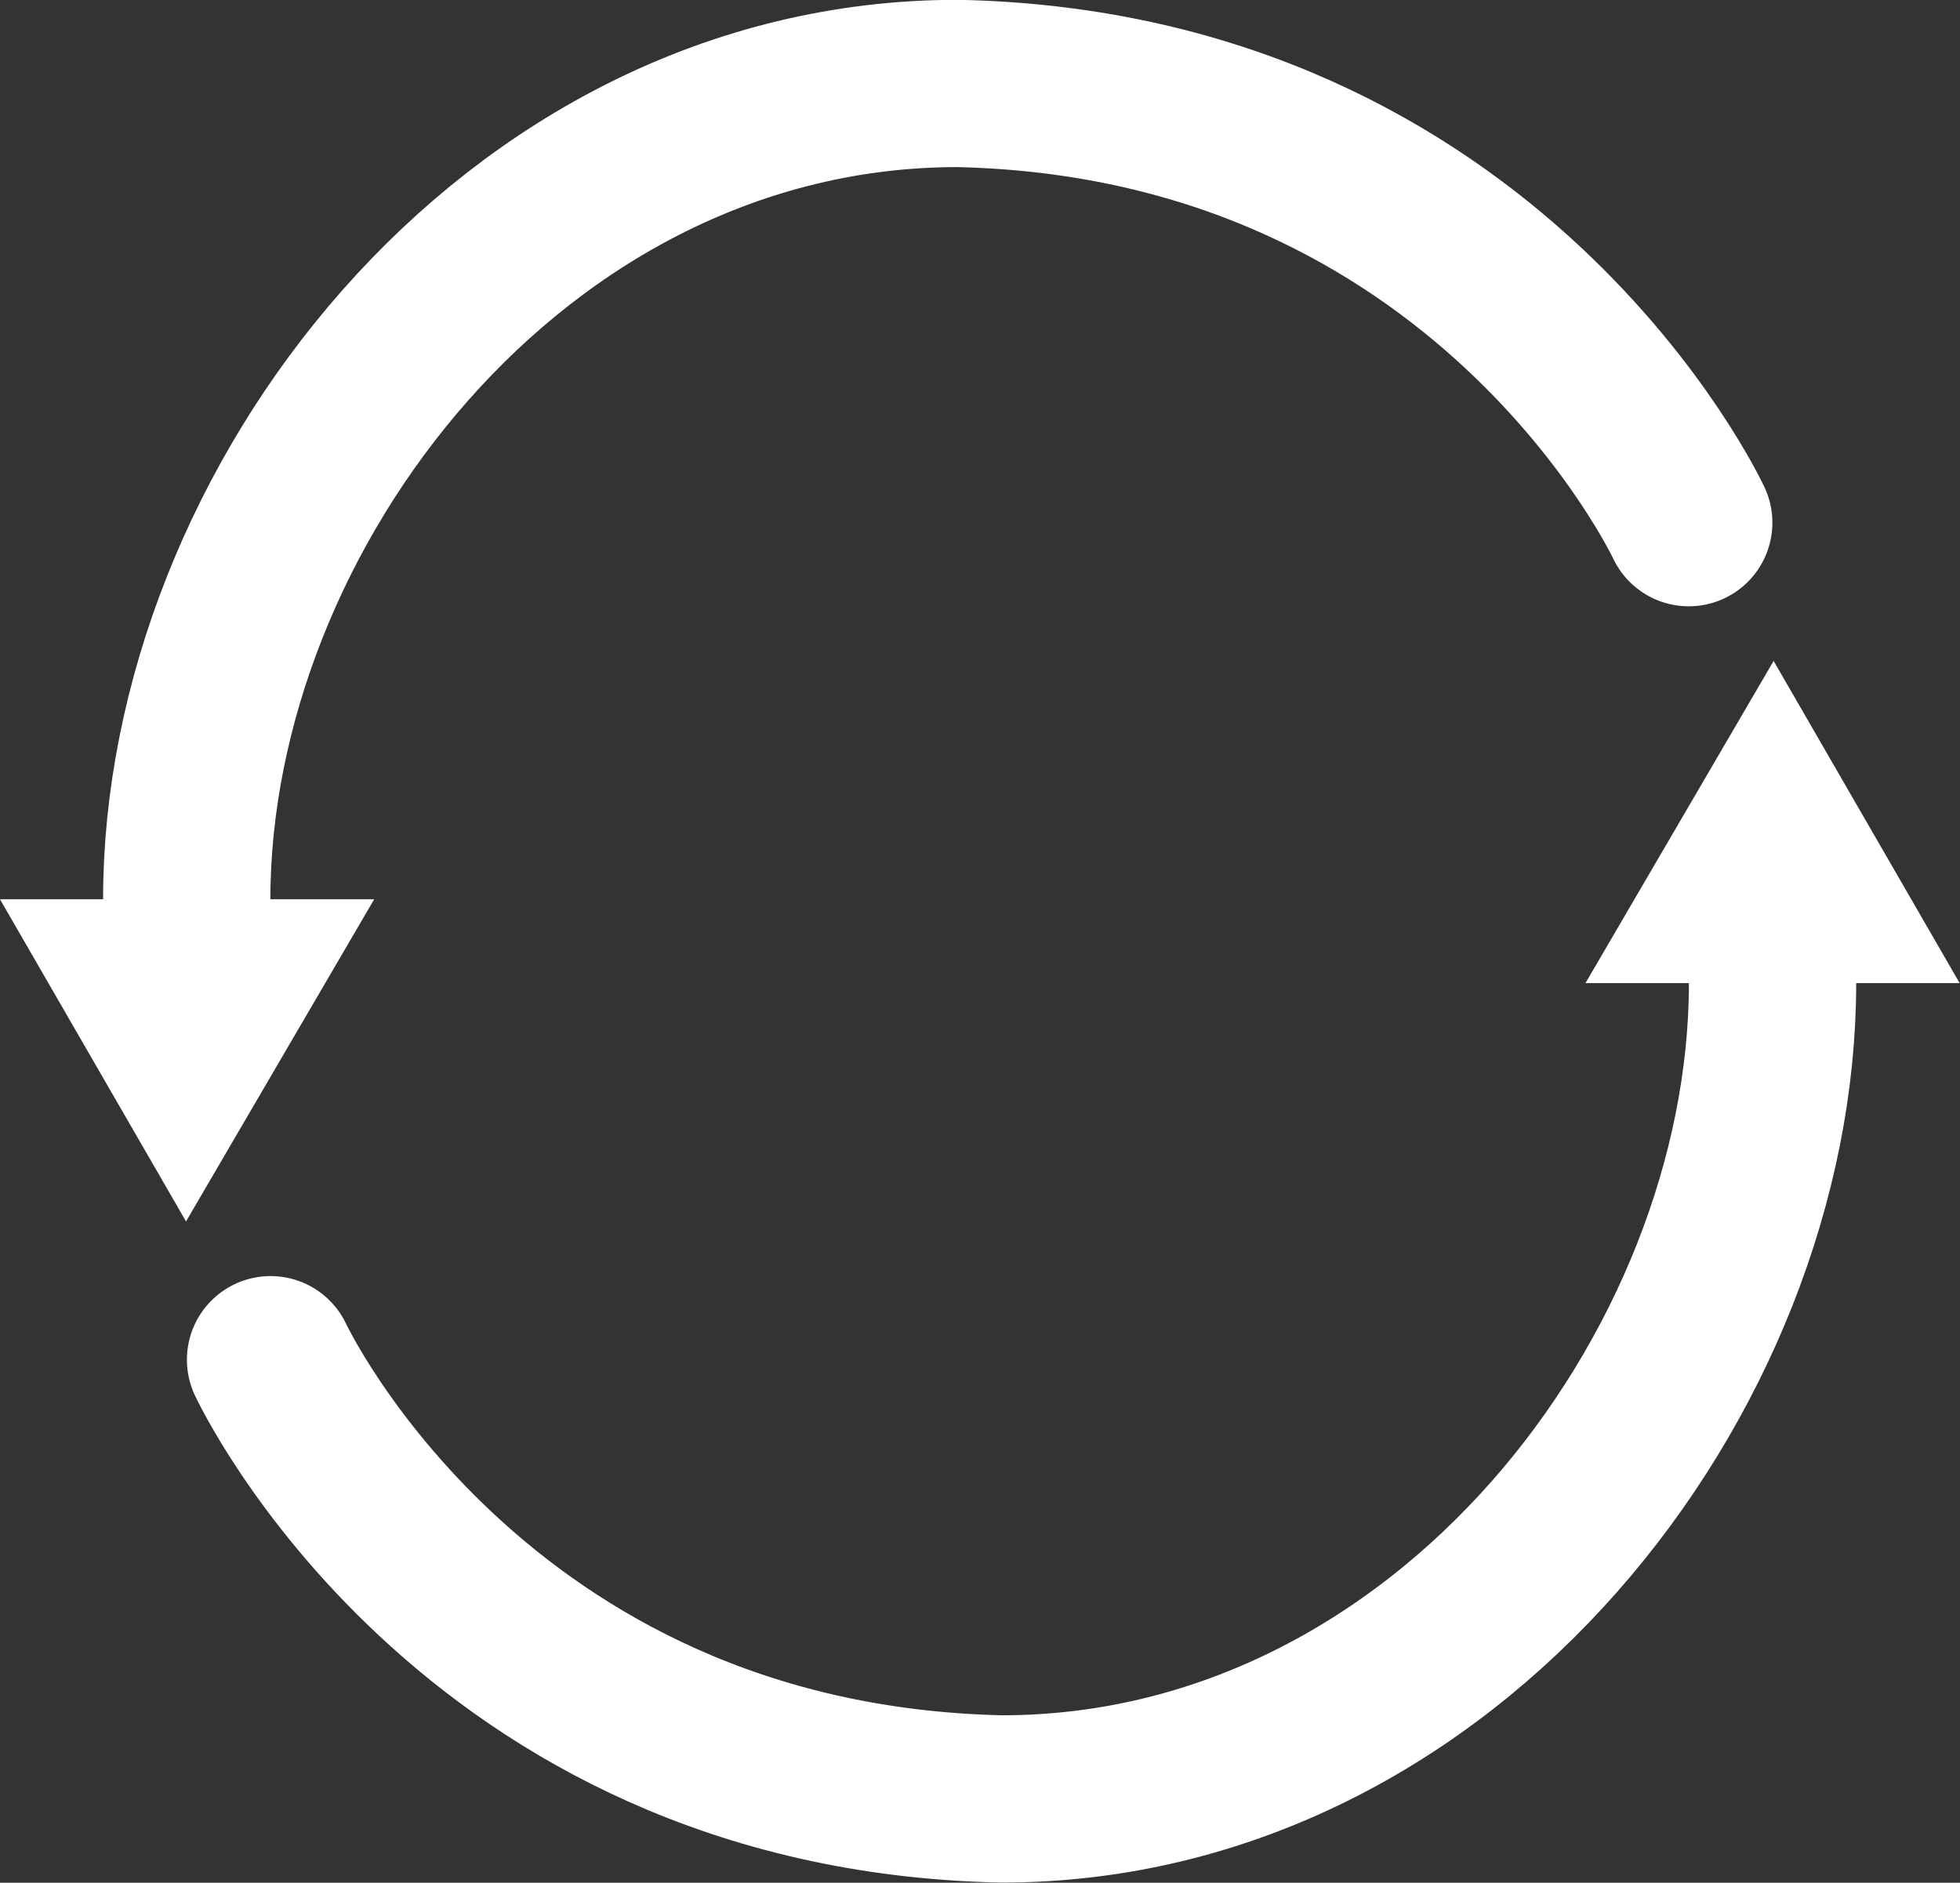 <?xml version="1.0" encoding="UTF-8" standalone="no"?>
<!-- Created with Inkscape (http://www.inkscape.org/) -->

<svg
   width="5.542mm"
   height="5.324mm"
   viewBox="0 0 5.542 5.324"
   version="1.1"
   id="svg5"
   xml:space="preserve"
   xmlns="http://www.w3.org/2000/svg"
   xmlns:svg="http://www.w3.org/2000/svg"><rect x="0" y="0" width="5.542" height="5.324" fill="#333333" stroke="none"/><defs
     id="defs2" /><g
     id="layer2"
     transform="translate(-141.509,-114.098)"><path
       style="fill:none;fill-opacity:1;stroke:#ffffff;stroke-width:0.473;stroke-linecap:round;stroke-linejoin:miter;stroke-dasharray:none;stroke-opacity:1;paint-order:normal"
       d="m 142.274,117.943 c 0,0 0.564,1.21 2.067,1.242 1.26,0 2.18,-1.207 2.18,-2.307"
       id="path2013" /><path
       style="fill:#ffffff;fill-opacity:1;stroke:none;stroke-width:0.473;stroke-dasharray:none;stroke-opacity:1;paint-order:normal"
       d="m 147.05,116.878 -0.526,-0.911 -0.532,0.911 z"
       id="path2015" /><path
       style="fill:none;fill-opacity:1;stroke:#ffffff;stroke-width:0.473;stroke-linecap:round;stroke-linejoin:miter;stroke-dasharray:none;stroke-opacity:1;paint-order:normal"
       d="m 146.284,115.576 c 0,0 -0.564,-1.21 -2.067,-1.242 -1.26,0 -2.18,1.207 -2.18,2.307"
       id="path2233" /><path
       style="fill:#ffffff;fill-opacity:1;stroke:none;stroke-width:0.473;stroke-dasharray:none;stroke-opacity:1;paint-order:normal"
       d="m 141.509,116.641 0.526,0.911 0.532,-0.911 z"
       id="path2235" /></g></svg>
